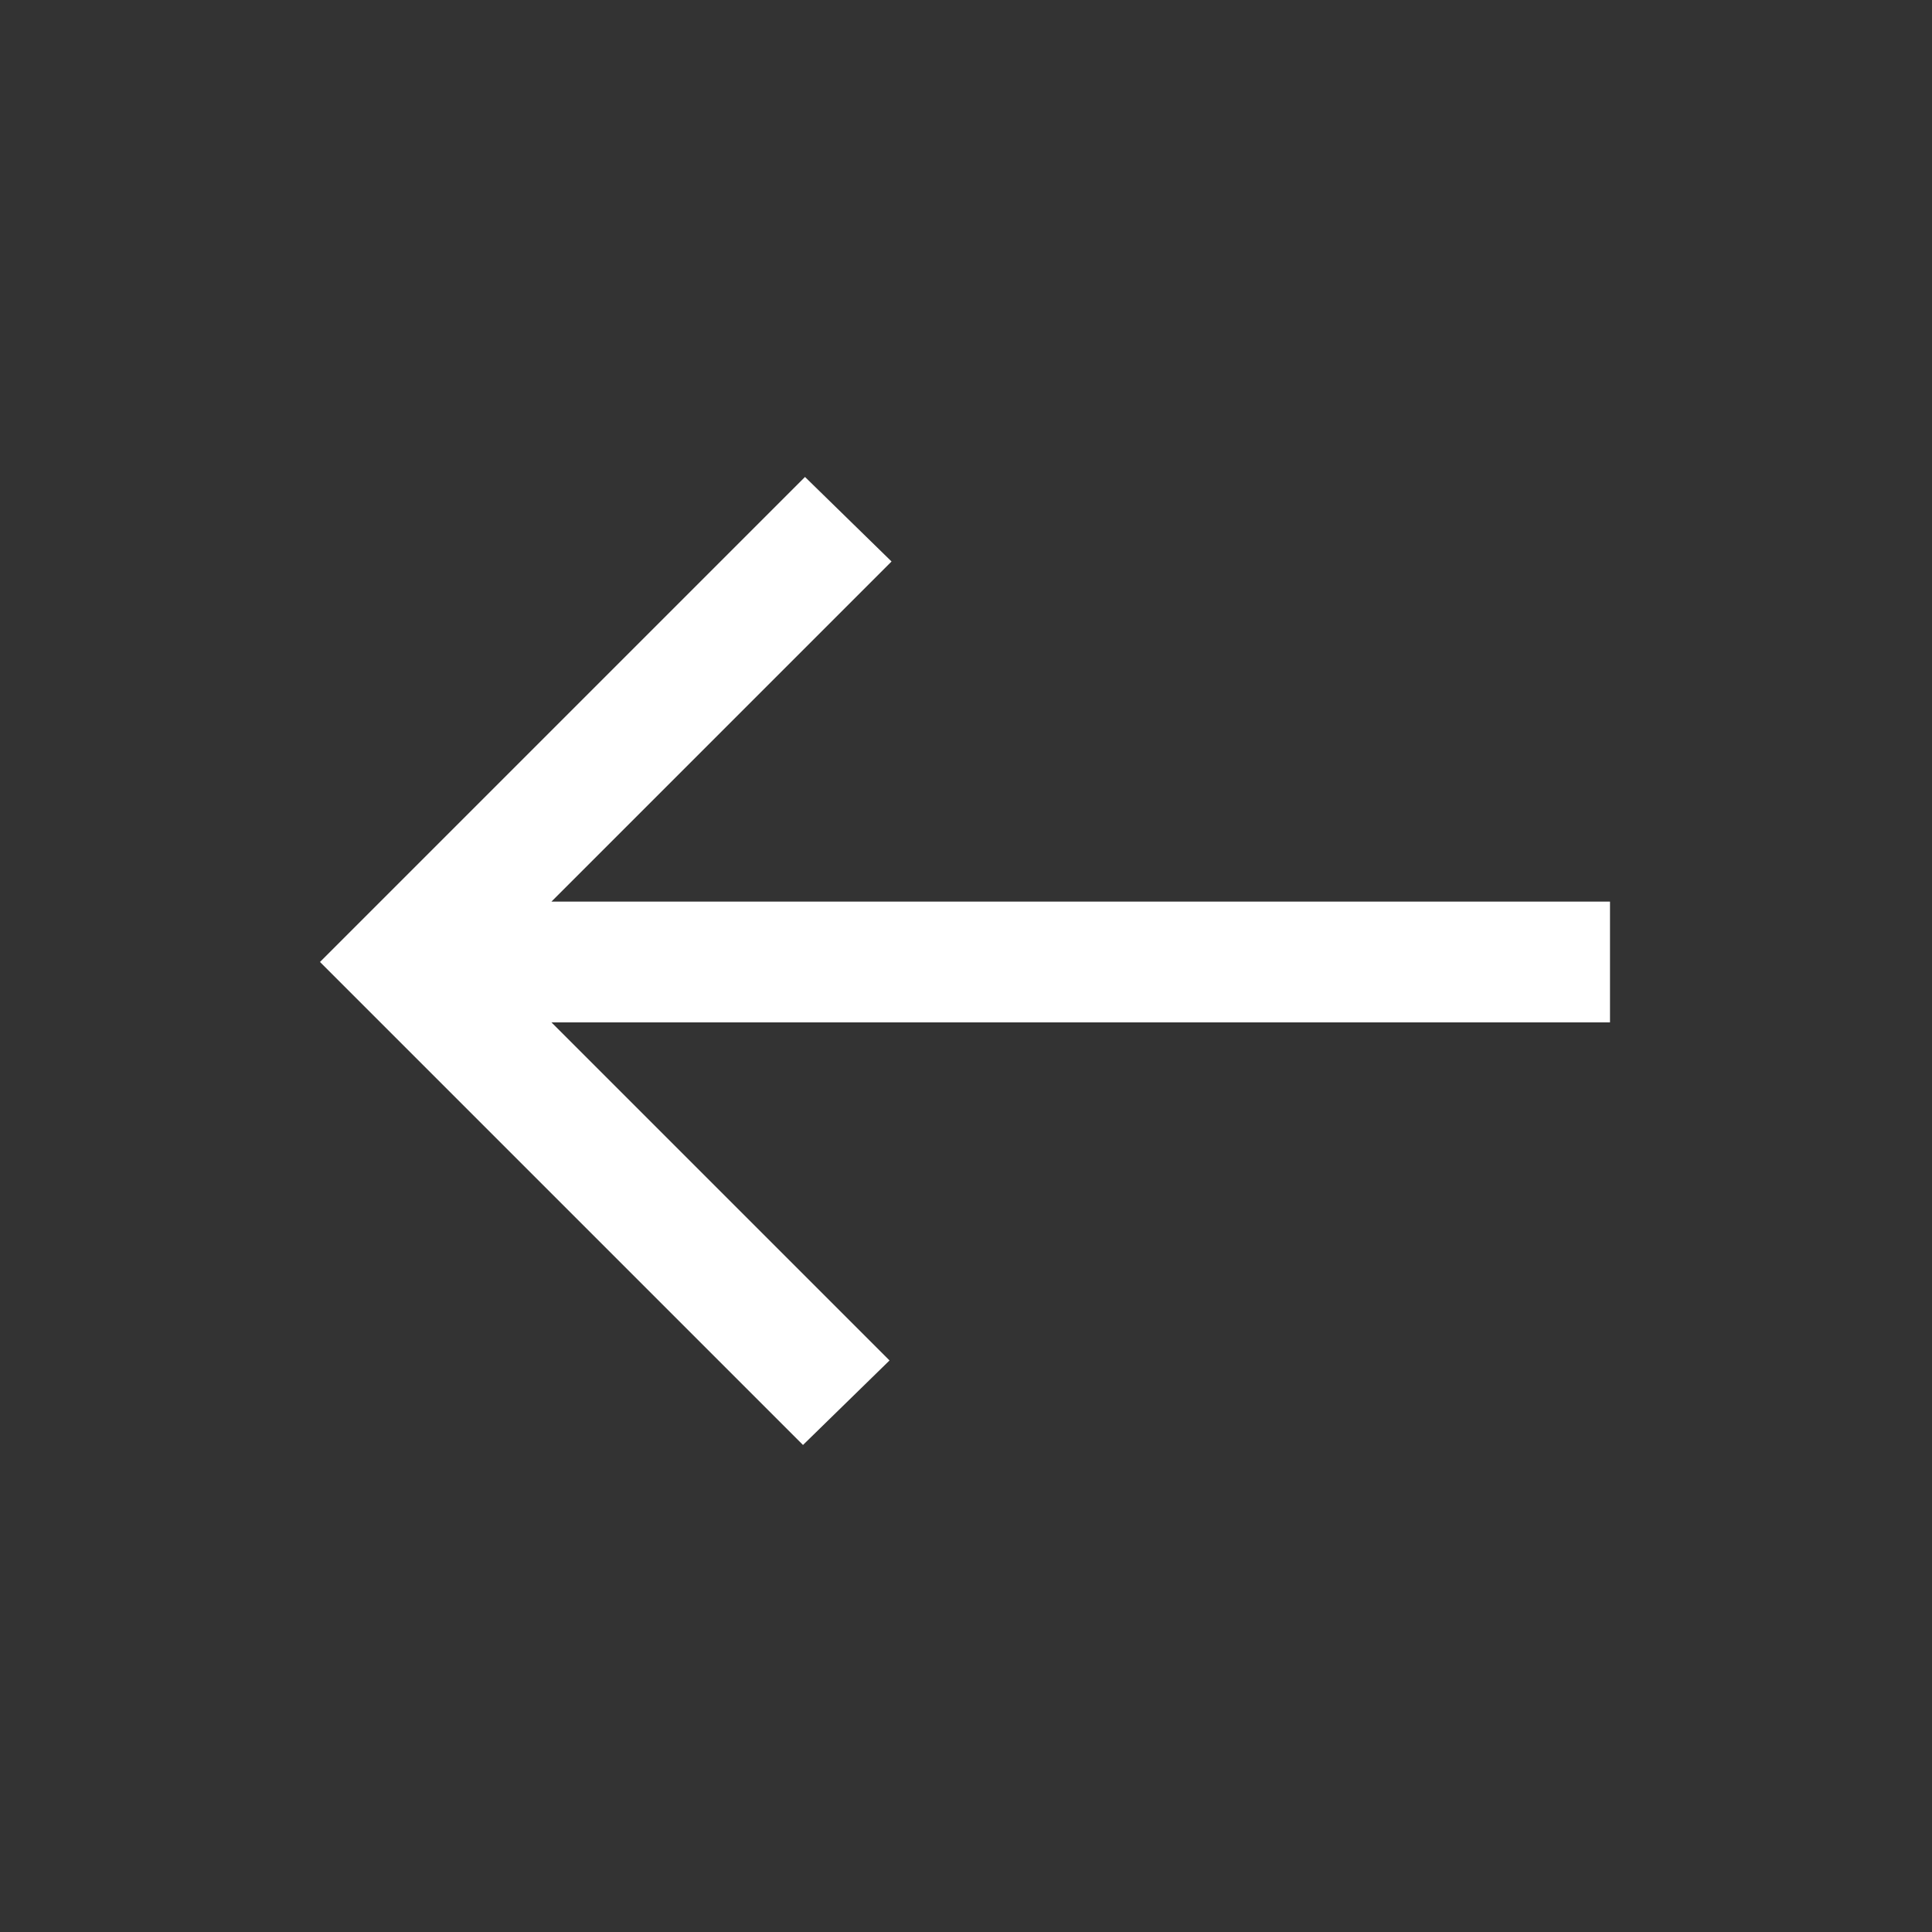 <svg width="48" height="48" viewBox="0 0 48 48" fill="none" xmlns="http://www.w3.org/2000/svg">
<rect x="0" y="0" width="48" height="48" fill="#333333" stroke="none"/>
<path d="M19.95 35.9L22.1 33.8L13.7 25.4H40V22.4H13.7L22.15 13.95L20 11.85L7.95 23.9L19.95 35.9Z" fill="white"/>
</svg>
